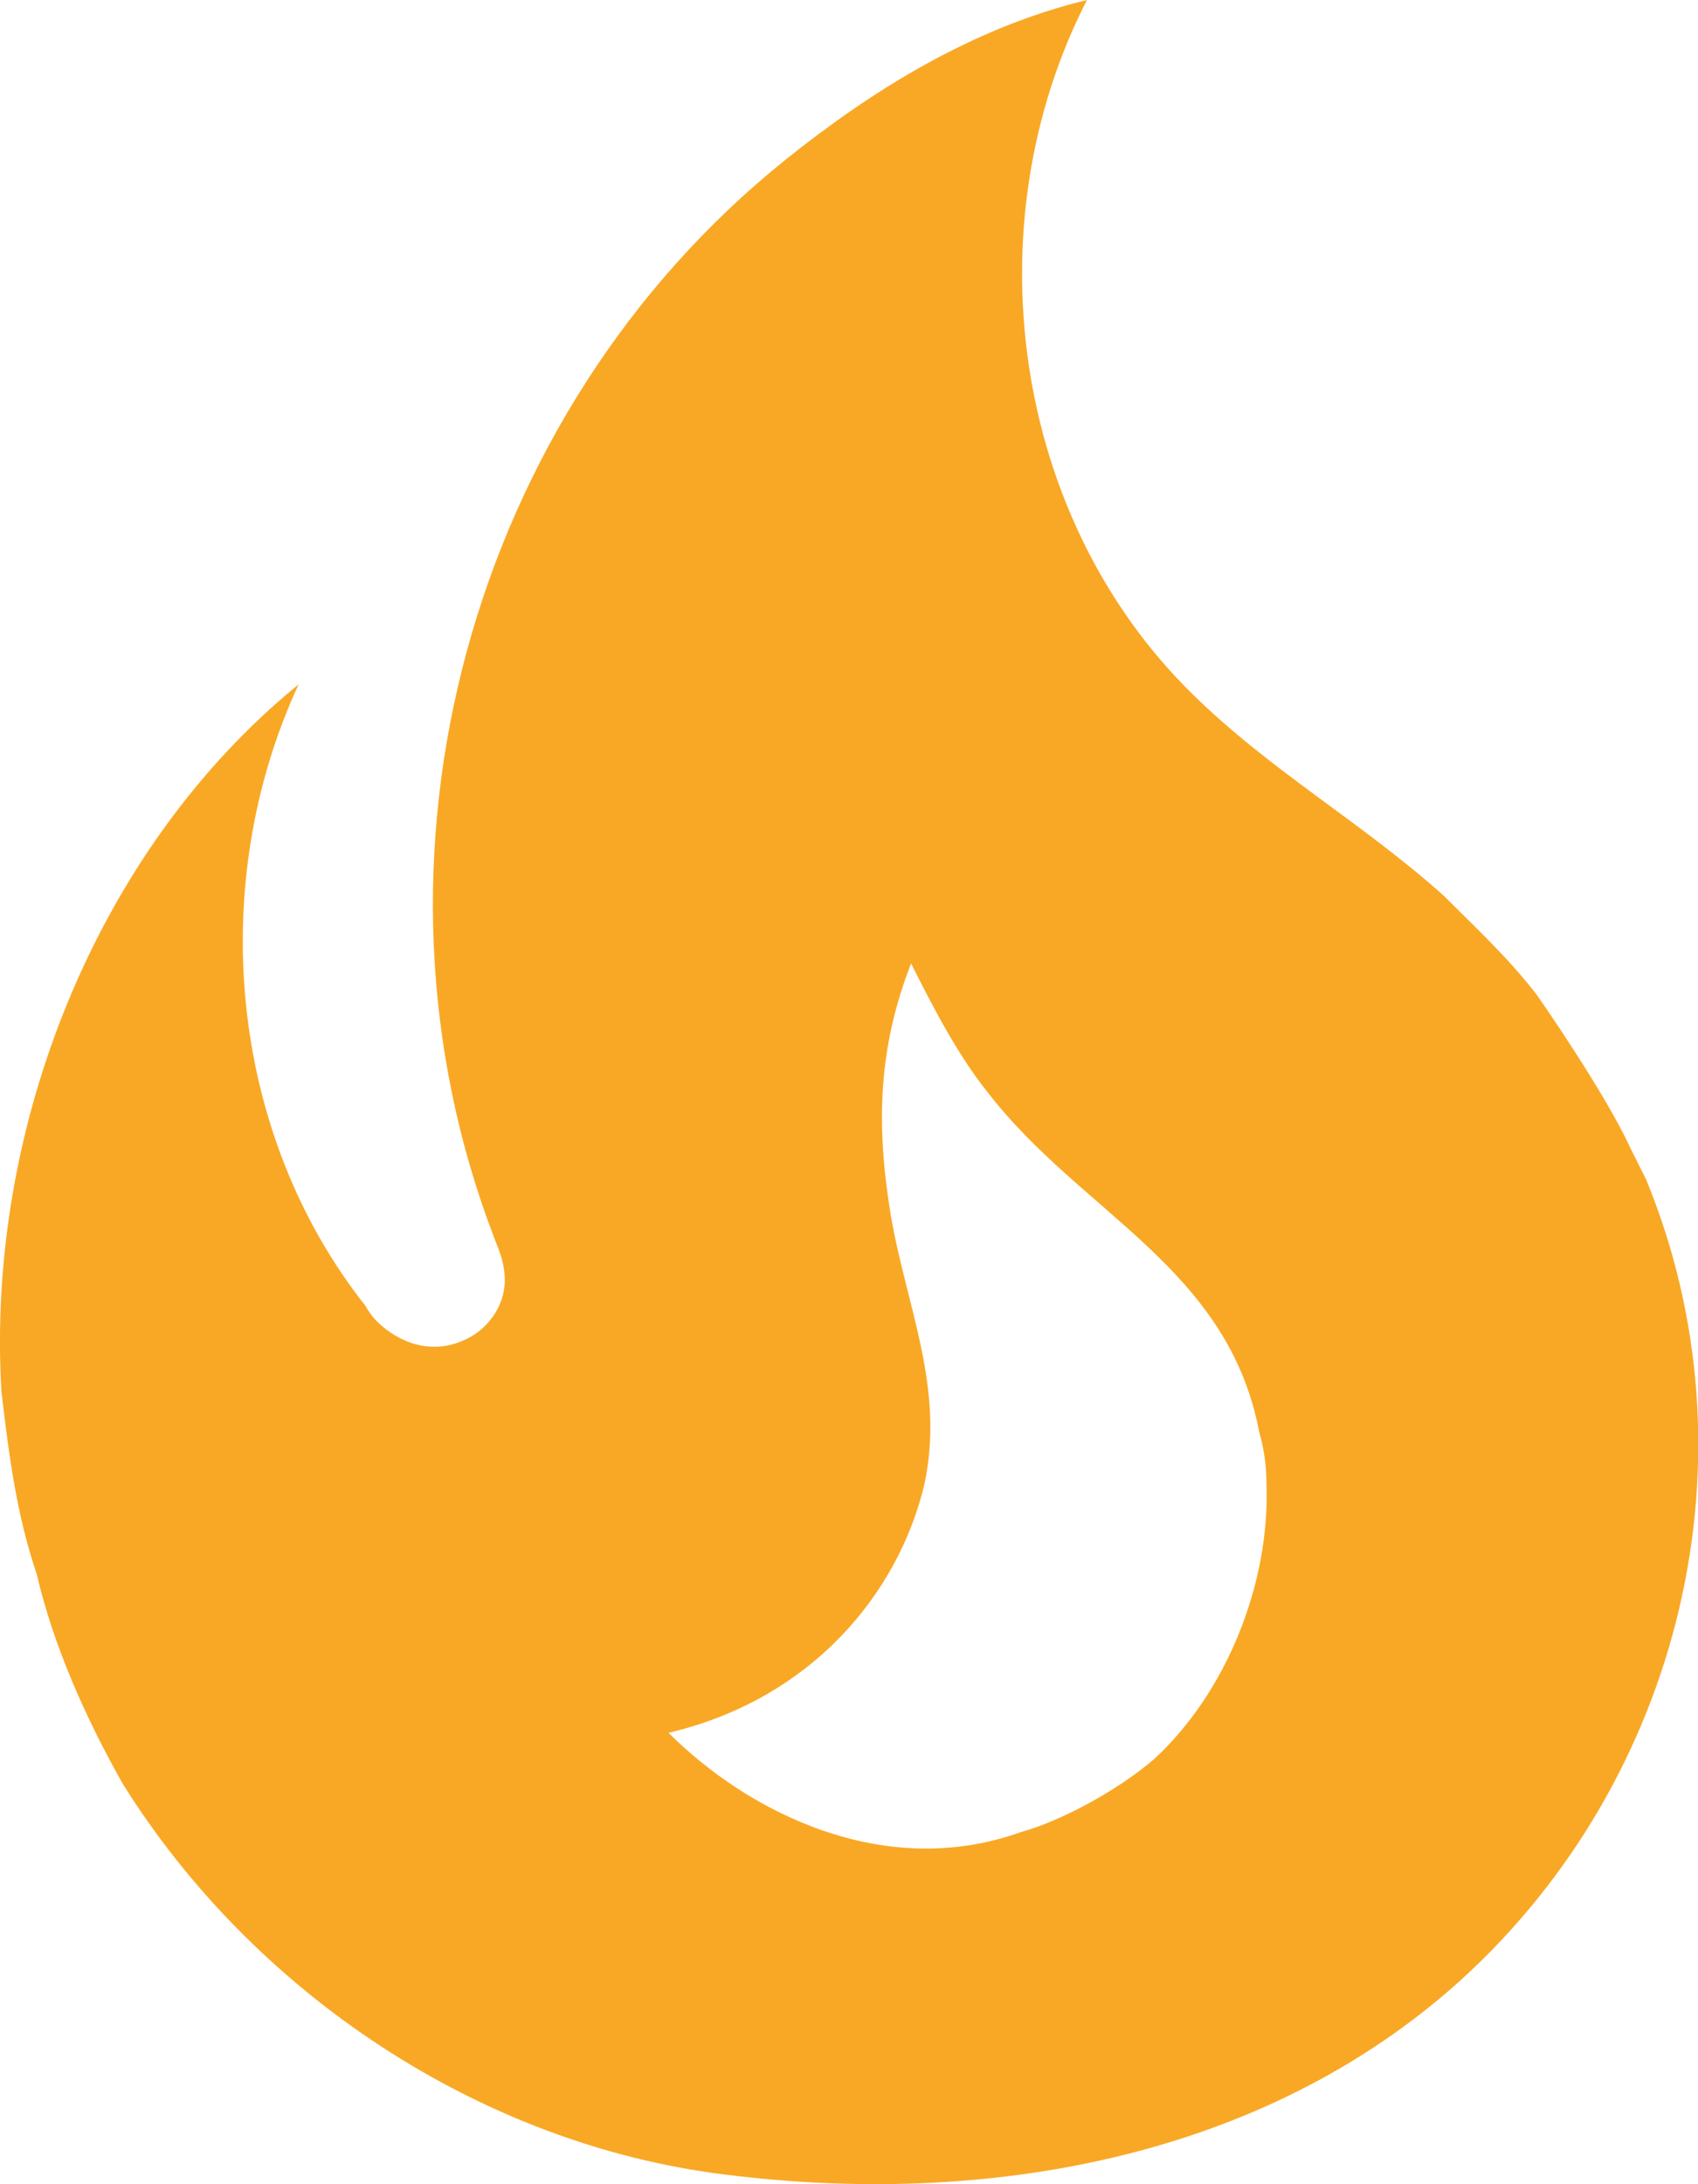 <svg width="14" height="18" viewBox="0 0 14 18" fill="none" xmlns="http://www.w3.org/2000/svg">
<path d="M12.672 8.2C12.442 7.9 12.162 7.64 11.902 7.38C11.232 6.78 10.472 6.35 9.832 5.72C8.342 4.26 8.012 1.85 8.962 0C8.012 0.23 7.182 0.75 6.472 1.32C3.882 3.4 2.862 7.07 4.082 10.22C4.122 10.32 4.162 10.42 4.162 10.55C4.162 10.77 4.012 10.97 3.812 11.05C3.582 11.15 3.342 11.09 3.152 10.93C3.095 10.883 3.048 10.825 3.012 10.76C1.882 9.33 1.702 7.28 2.462 5.64C0.792 7 -0.118 9.3 0.012 11.47C0.072 11.97 0.132 12.47 0.302 12.97C0.442 13.57 0.712 14.17 1.012 14.7C2.092 16.43 3.962 17.67 5.972 17.92C8.112 18.19 10.402 17.8 12.042 16.32C13.872 14.66 14.512 12 13.572 9.72L13.442 9.46C13.232 9 12.672 8.2 12.672 8.2ZM9.512 14.5C9.232 14.74 8.772 15 8.412 15.1C7.292 15.5 6.172 14.94 5.512 14.28C6.702 14 7.412 13.12 7.622 12.23C7.792 11.43 7.472 10.77 7.342 10C7.222 9.26 7.242 8.63 7.512 7.94C7.702 8.32 7.902 8.7 8.142 9C8.912 10 10.122 10.44 10.382 11.8C10.422 11.94 10.442 12.08 10.442 12.23C10.472 13.05 10.112 13.95 9.512 14.5Z" fill="#F9A825"/>
</svg>
